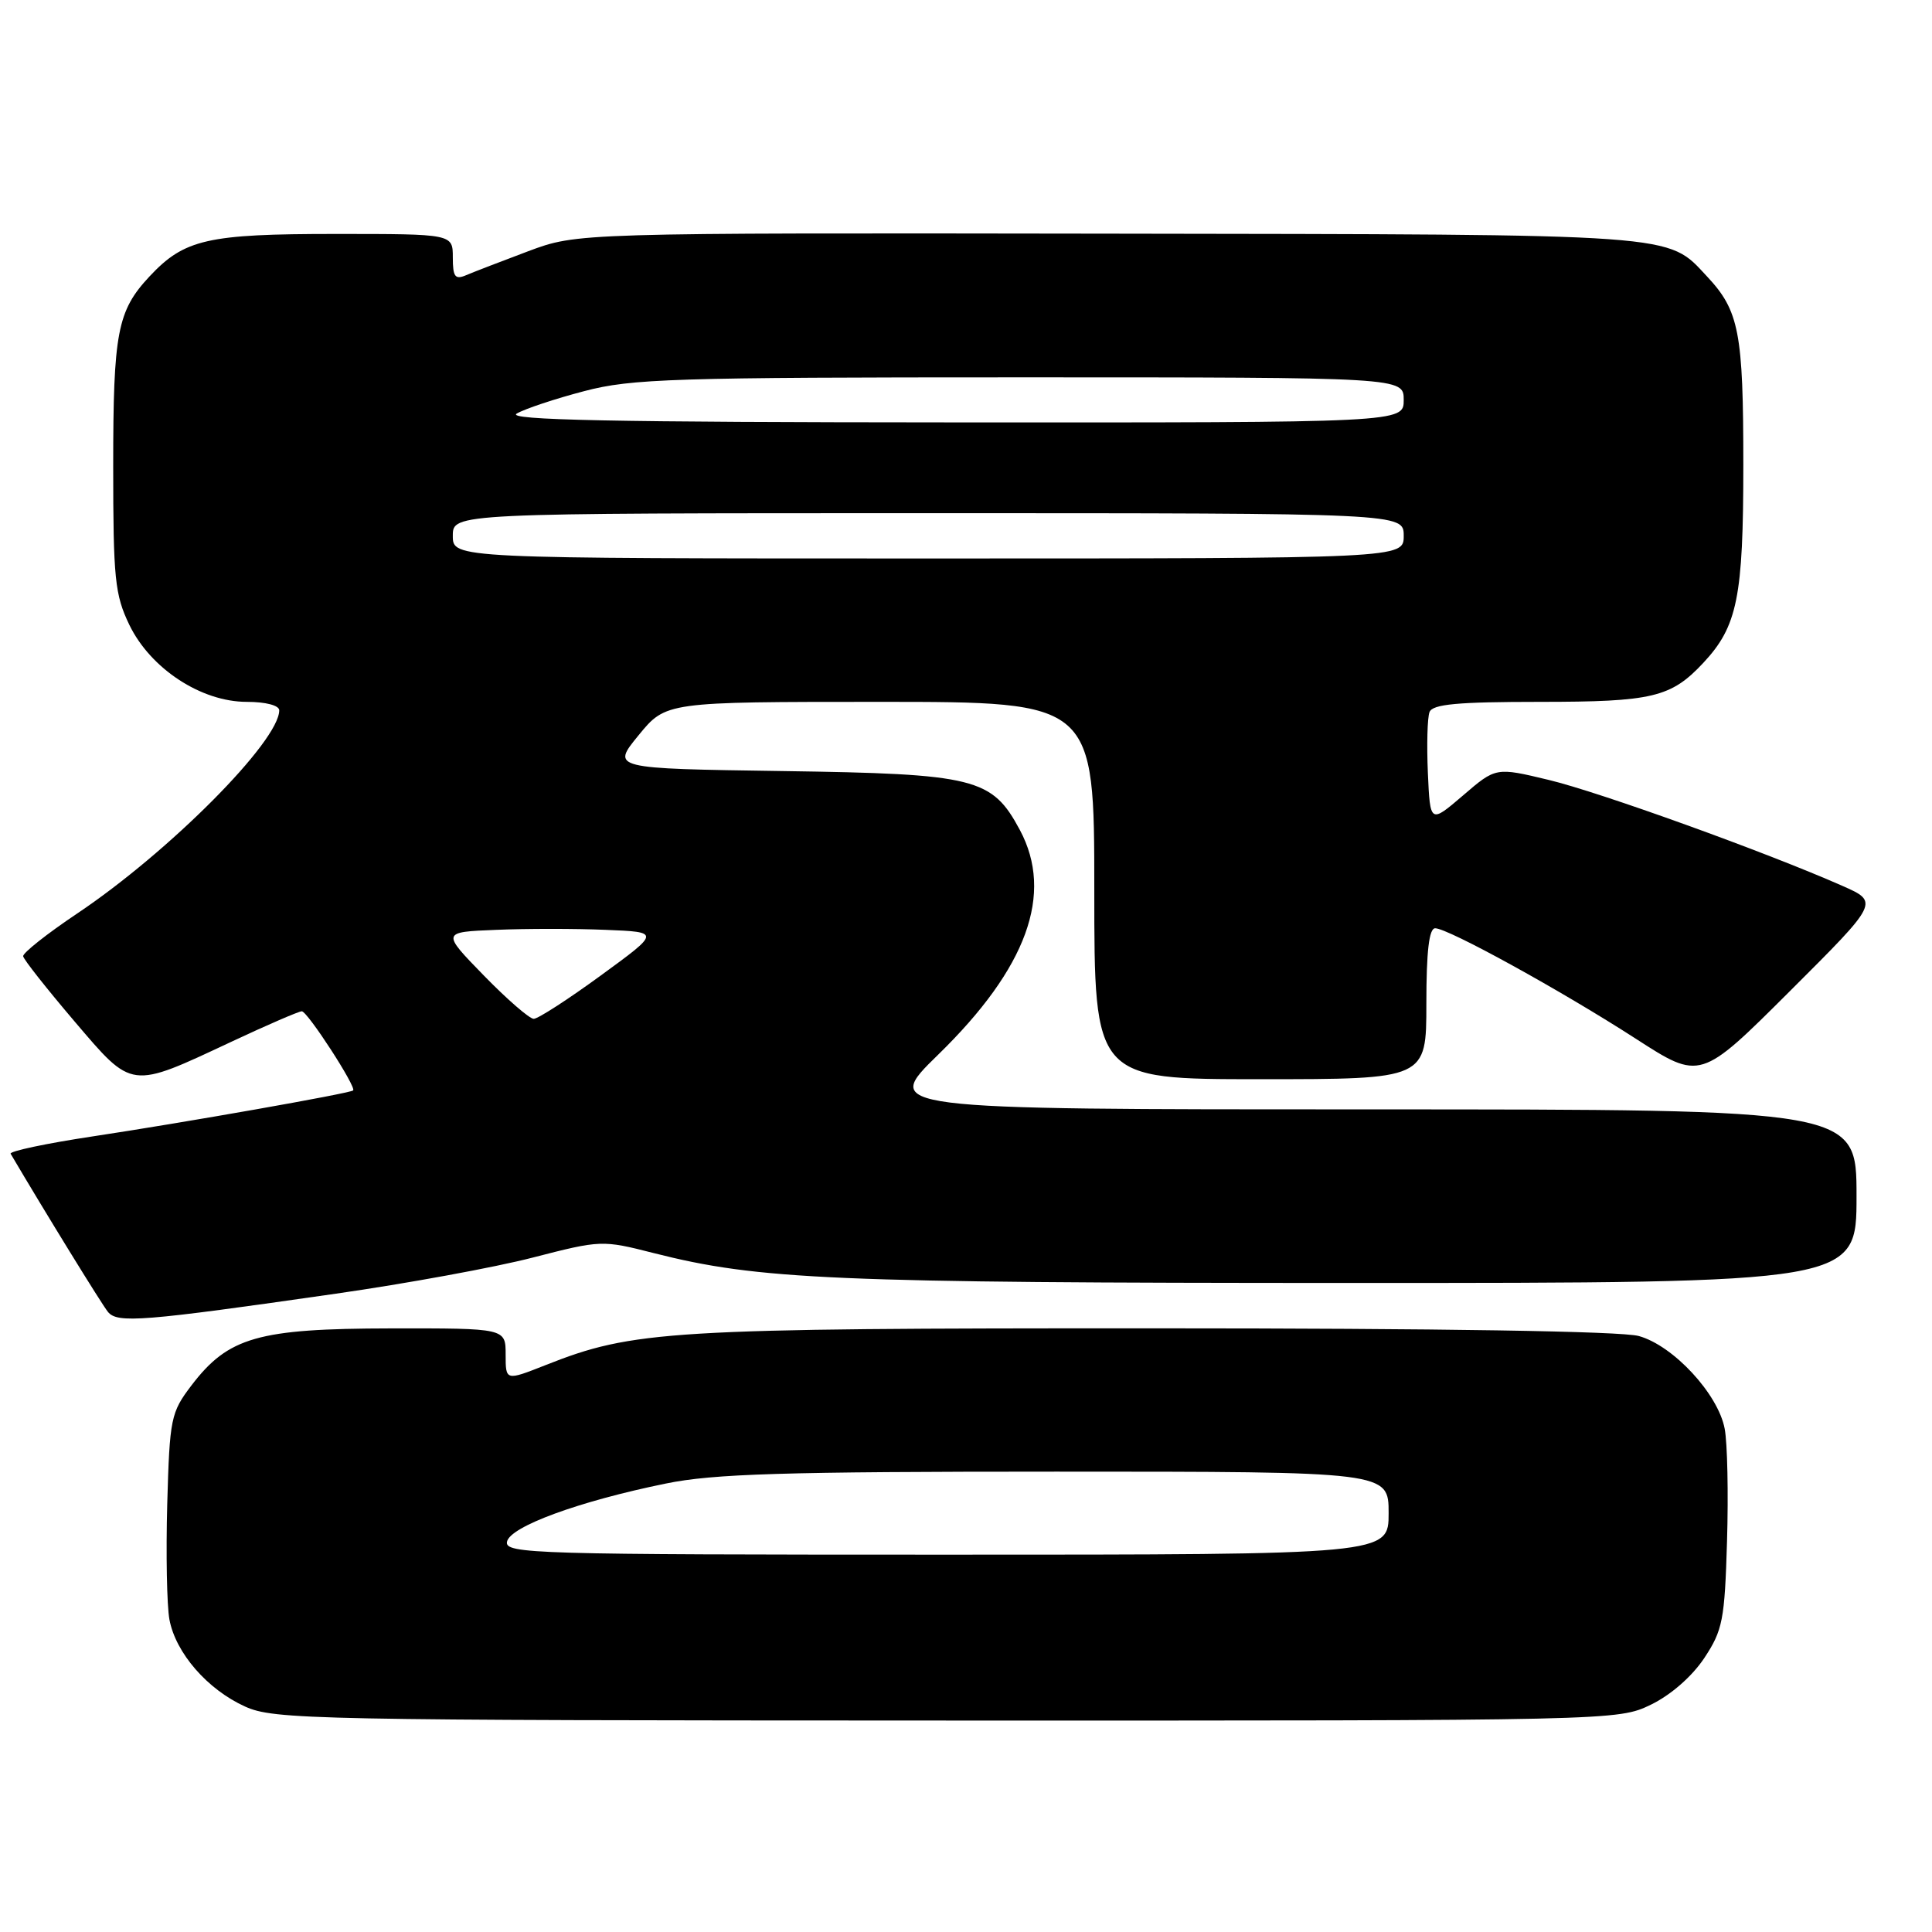 <?xml version="1.0" encoding="UTF-8" standalone="no"?>
<!DOCTYPE svg PUBLIC "-//W3C//DTD SVG 1.1//EN" "http://www.w3.org/Graphics/SVG/1.1/DTD/svg11.dtd" >
<svg xmlns="http://www.w3.org/2000/svg" xmlns:xlink="http://www.w3.org/1999/xlink" version="1.1" viewBox="0 0 256 256">
 <g >
 <path fill="currentColor"
d=" M 218.75 225.88 C 221.39 224.60 224.20 222.14 225.82 219.71 C 228.27 216.01 228.53 214.66 228.84 204.21 C 229.03 197.91 228.89 191.21 228.53 189.32 C 227.67 184.72 221.73 178.30 217.15 177.03 C 214.87 176.39 190.76 176.01 152.84 176.01 C 88.46 176.00 83.94 176.27 72.25 180.90 C 67.00 182.97 67.00 182.97 67.00 179.49 C 67.00 176.00 67.00 176.00 51.75 176.02 C 34.19 176.05 30.26 177.17 25.38 183.56 C 22.64 187.16 22.48 187.90 22.16 199.30 C 21.98 205.88 22.11 212.76 22.45 214.60 C 23.28 219.03 27.48 223.86 32.46 226.12 C 36.28 227.86 41.31 227.96 125.43 227.98 C 214.04 228.00 214.38 227.99 218.75 225.88 Z  M 44.50 171.42 C 53.85 170.08 65.60 167.93 70.61 166.63 C 79.62 164.31 79.79 164.30 86.62 166.04 C 100.57 169.58 110.27 169.99 178.75 170.00 C 246.00 170.00 246.00 170.00 246.00 158.50 C 246.00 147.00 246.00 147.00 181.44 147.00 C 116.88 147.00 116.88 147.00 124.31 139.75 C 136.09 128.27 139.66 118.44 135.14 109.98 C 131.44 103.08 129.29 102.54 103.75 102.17 C 81.00 101.84 81.00 101.84 84.62 97.42 C 88.24 93.00 88.24 93.00 116.62 93.00 C 145.00 93.00 145.00 93.00 145.00 118.00 C 145.00 143.00 145.00 143.00 167.00 143.00 C 189.00 143.00 189.00 143.00 189.00 133.00 C 189.00 126.04 189.36 123.00 190.17 123.00 C 191.87 123.00 206.86 131.25 216.76 137.64 C 225.31 143.16 225.31 143.16 237.16 131.34 C 249.00 119.53 249.00 119.53 244.10 117.37 C 234.03 112.92 211.96 104.96 205.20 103.34 C 198.21 101.66 198.21 101.66 193.86 105.40 C 189.50 109.13 189.50 109.13 189.20 102.41 C 189.04 98.72 189.13 95.09 189.42 94.35 C 189.82 93.31 193.12 93.00 204.02 93.00 C 218.97 93.00 221.42 92.41 225.70 87.83 C 230.22 82.99 231.00 79.14 231.00 61.60 C 231.00 44.05 230.45 41.18 226.19 36.63 C 220.84 30.91 223.14 31.07 146.85 30.96 C 76.49 30.86 76.49 30.86 69.99 33.29 C 66.42 34.63 62.71 36.06 61.75 36.47 C 60.30 37.09 60.00 36.68 60.00 34.11 C 60.00 31.00 60.00 31.00 44.47 31.00 C 27.47 31.00 24.43 31.69 19.81 36.63 C 15.55 41.19 15.00 44.04 15.00 61.75 C 15.00 76.70 15.22 78.81 17.14 82.80 C 19.95 88.60 26.66 93.00 32.70 93.00 C 35.20 93.00 37.00 93.47 37.00 94.12 C 37.00 98.21 22.44 112.86 10.22 121.05 C 6.22 123.73 3.00 126.28 3.07 126.71 C 3.14 127.15 6.19 131.01 9.85 135.31 C 17.62 144.42 17.16 144.36 30.72 138.01 C 35.43 135.80 39.60 134.00 39.99 134.00 C 40.74 134.00 47.28 144.09 46.79 144.49 C 46.31 144.89 24.23 148.78 12.27 150.58 C 6.10 151.51 1.21 152.55 1.41 152.88 C 5.92 160.54 13.48 172.82 14.30 173.83 C 15.55 175.37 18.82 175.11 44.50 171.42 Z  M 67.18 204.29 C 67.57 202.28 76.69 198.93 88.21 196.58 C 94.54 195.28 103.77 195.00 139.96 195.00 C 184.00 195.00 184.00 195.00 184.00 200.50 C 184.00 206.00 184.00 206.00 125.43 206.00 C 70.70 206.00 66.87 205.89 67.18 204.29 Z  M 64.10 129.25 C 58.50 123.50 58.50 123.50 65.75 123.21 C 69.74 123.04 76.26 123.04 80.25 123.21 C 87.50 123.50 87.50 123.50 79.62 129.25 C 75.29 132.41 71.29 135.00 70.72 135.00 C 70.16 135.00 67.18 132.41 64.10 129.25 Z  M 60.00 71.00 C 60.00 68.00 60.00 68.00 123.00 68.00 C 186.00 68.00 186.00 68.00 186.00 71.00 C 186.00 74.00 186.00 74.00 123.00 74.00 C 60.00 74.00 60.00 74.00 60.00 71.00 Z  M 68.47 54.80 C 69.55 54.17 73.57 52.83 77.40 51.83 C 83.71 50.17 89.16 50.00 135.18 50.00 C 186.00 50.00 186.00 50.00 186.00 53.00 C 186.00 56.00 186.00 56.00 126.25 55.97 C 81.00 55.95 66.98 55.66 68.47 54.80 Z "/>
</g>
</svg>